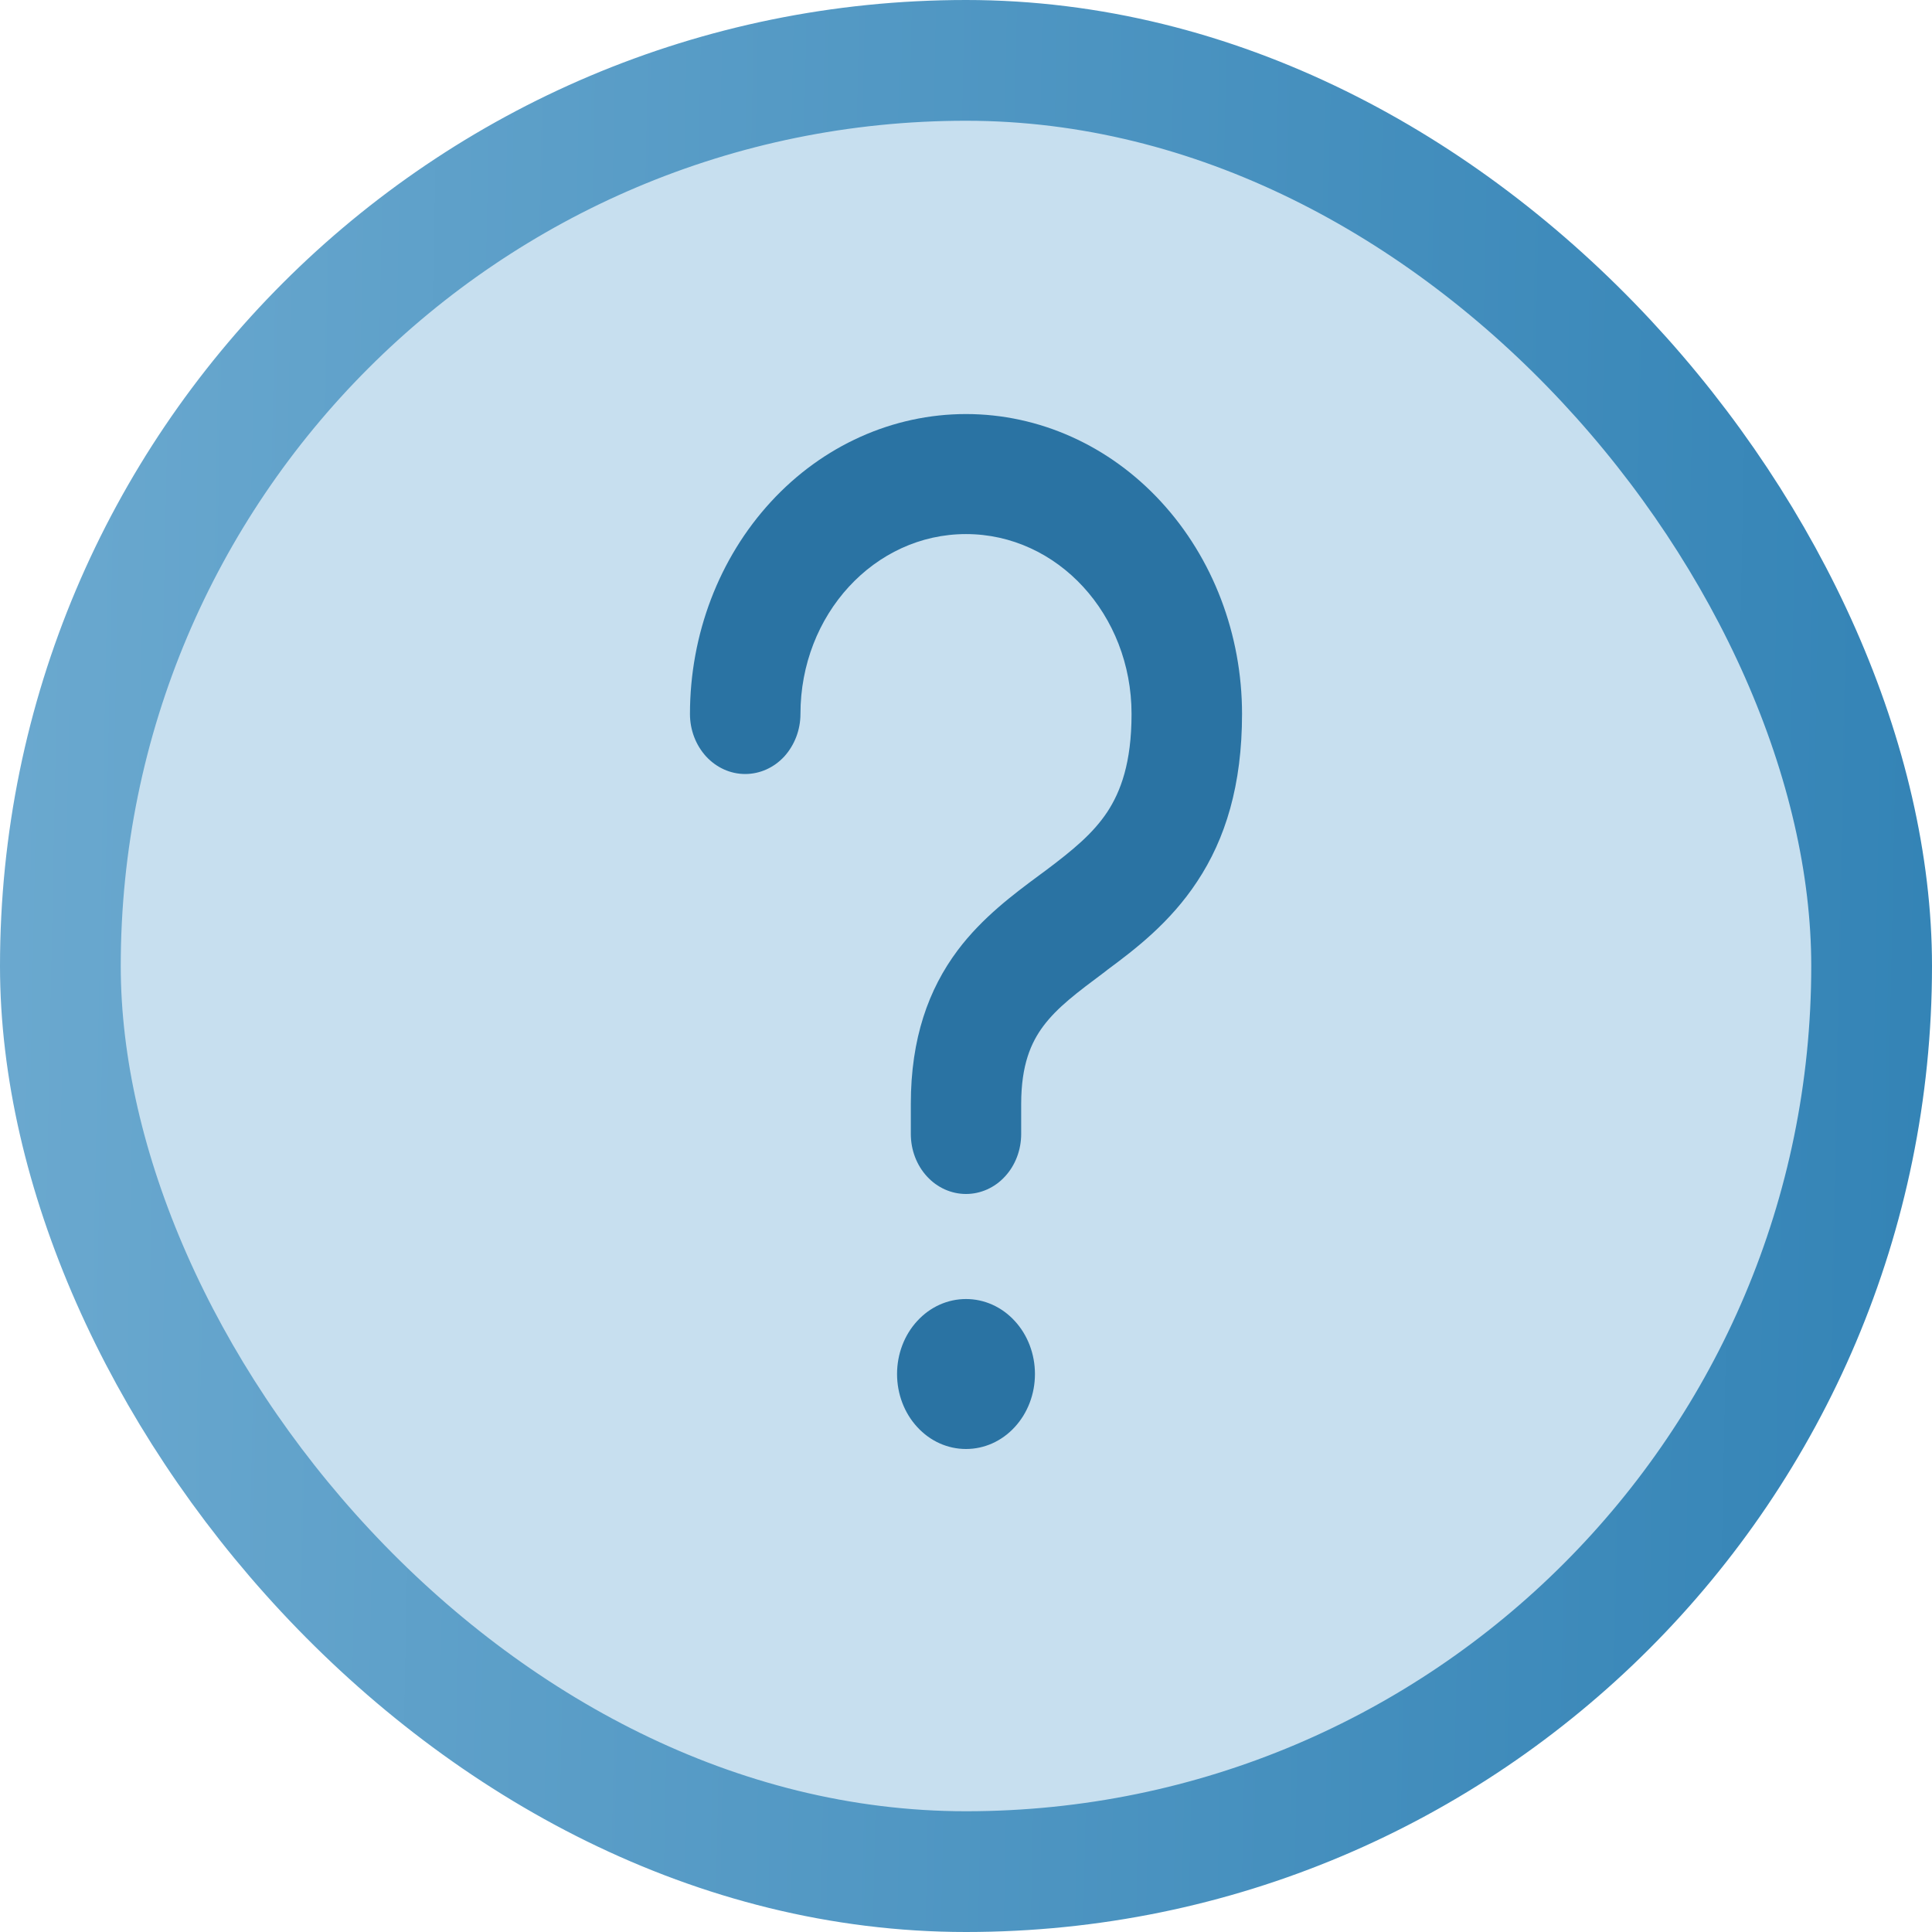 <svg width="16" height="16" viewBox="0 0 16 16" fill="none" xmlns="http://www.w3.org/2000/svg">
<rect x="0.5" y="0.5" width="15" height="15" rx="7.5" fill="#C7DFEF"/>
<path d="M8 3.429C7.394 3.429 6.812 3.69 6.384 4.156C5.955 4.622 5.714 5.254 5.714 5.913C5.714 6.045 5.762 6.171 5.848 6.265C5.934 6.358 6.05 6.41 6.171 6.41C6.293 6.41 6.409 6.358 6.495 6.265C6.58 6.171 6.629 6.045 6.629 5.913C6.629 5.089 7.242 4.423 8 4.423C8.758 4.423 9.371 5.089 9.371 5.913C9.371 6.319 9.28 6.556 9.171 6.723C9.051 6.904 8.885 7.04 8.656 7.212L8.603 7.251C8.398 7.403 8.135 7.598 7.931 7.87C7.69 8.192 7.543 8.599 7.543 9.143V9.391C7.543 9.523 7.591 9.65 7.677 9.743C7.762 9.836 7.879 9.888 8 9.888C8.121 9.888 8.238 9.836 8.323 9.743C8.409 9.65 8.457 9.523 8.457 9.391V9.143C8.457 8.817 8.539 8.634 8.64 8.498C8.757 8.342 8.916 8.223 9.149 8.049L9.173 8.03C9.4 7.862 9.691 7.64 9.914 7.301C10.149 6.947 10.286 6.501 10.286 5.913C10.286 5.254 10.045 4.622 9.616 4.156C9.188 3.69 8.606 3.429 8 3.429ZM8 12C8.152 12 8.297 11.935 8.404 11.818C8.511 11.702 8.571 11.544 8.571 11.379C8.571 11.214 8.511 11.056 8.404 10.94C8.297 10.823 8.152 10.758 8 10.758C7.848 10.758 7.703 10.823 7.596 10.94C7.489 11.056 7.429 11.214 7.429 11.379C7.429 11.544 7.489 11.702 7.596 11.818C7.703 11.935 7.848 12 8 12Z" fill="#2A73A3"/>
<rect x="0.5" y="0.5" width="15" height="15" rx="7.5" stroke="url(#paint0_linear_194_22089)"/>
<defs>
<linearGradient id="paint0_linear_194_22089" x1="-1.699" y1="-4.909" x2="20.038" y2="-4.47" gradientUnits="userSpaceOnUse">
<stop stop-color="#3997D3"/>
<stop offset="0" stop-color="#71ADD2"/>
<stop offset="1" stop-color="#277BB0"/>
</linearGradient>
</defs>
</svg>
